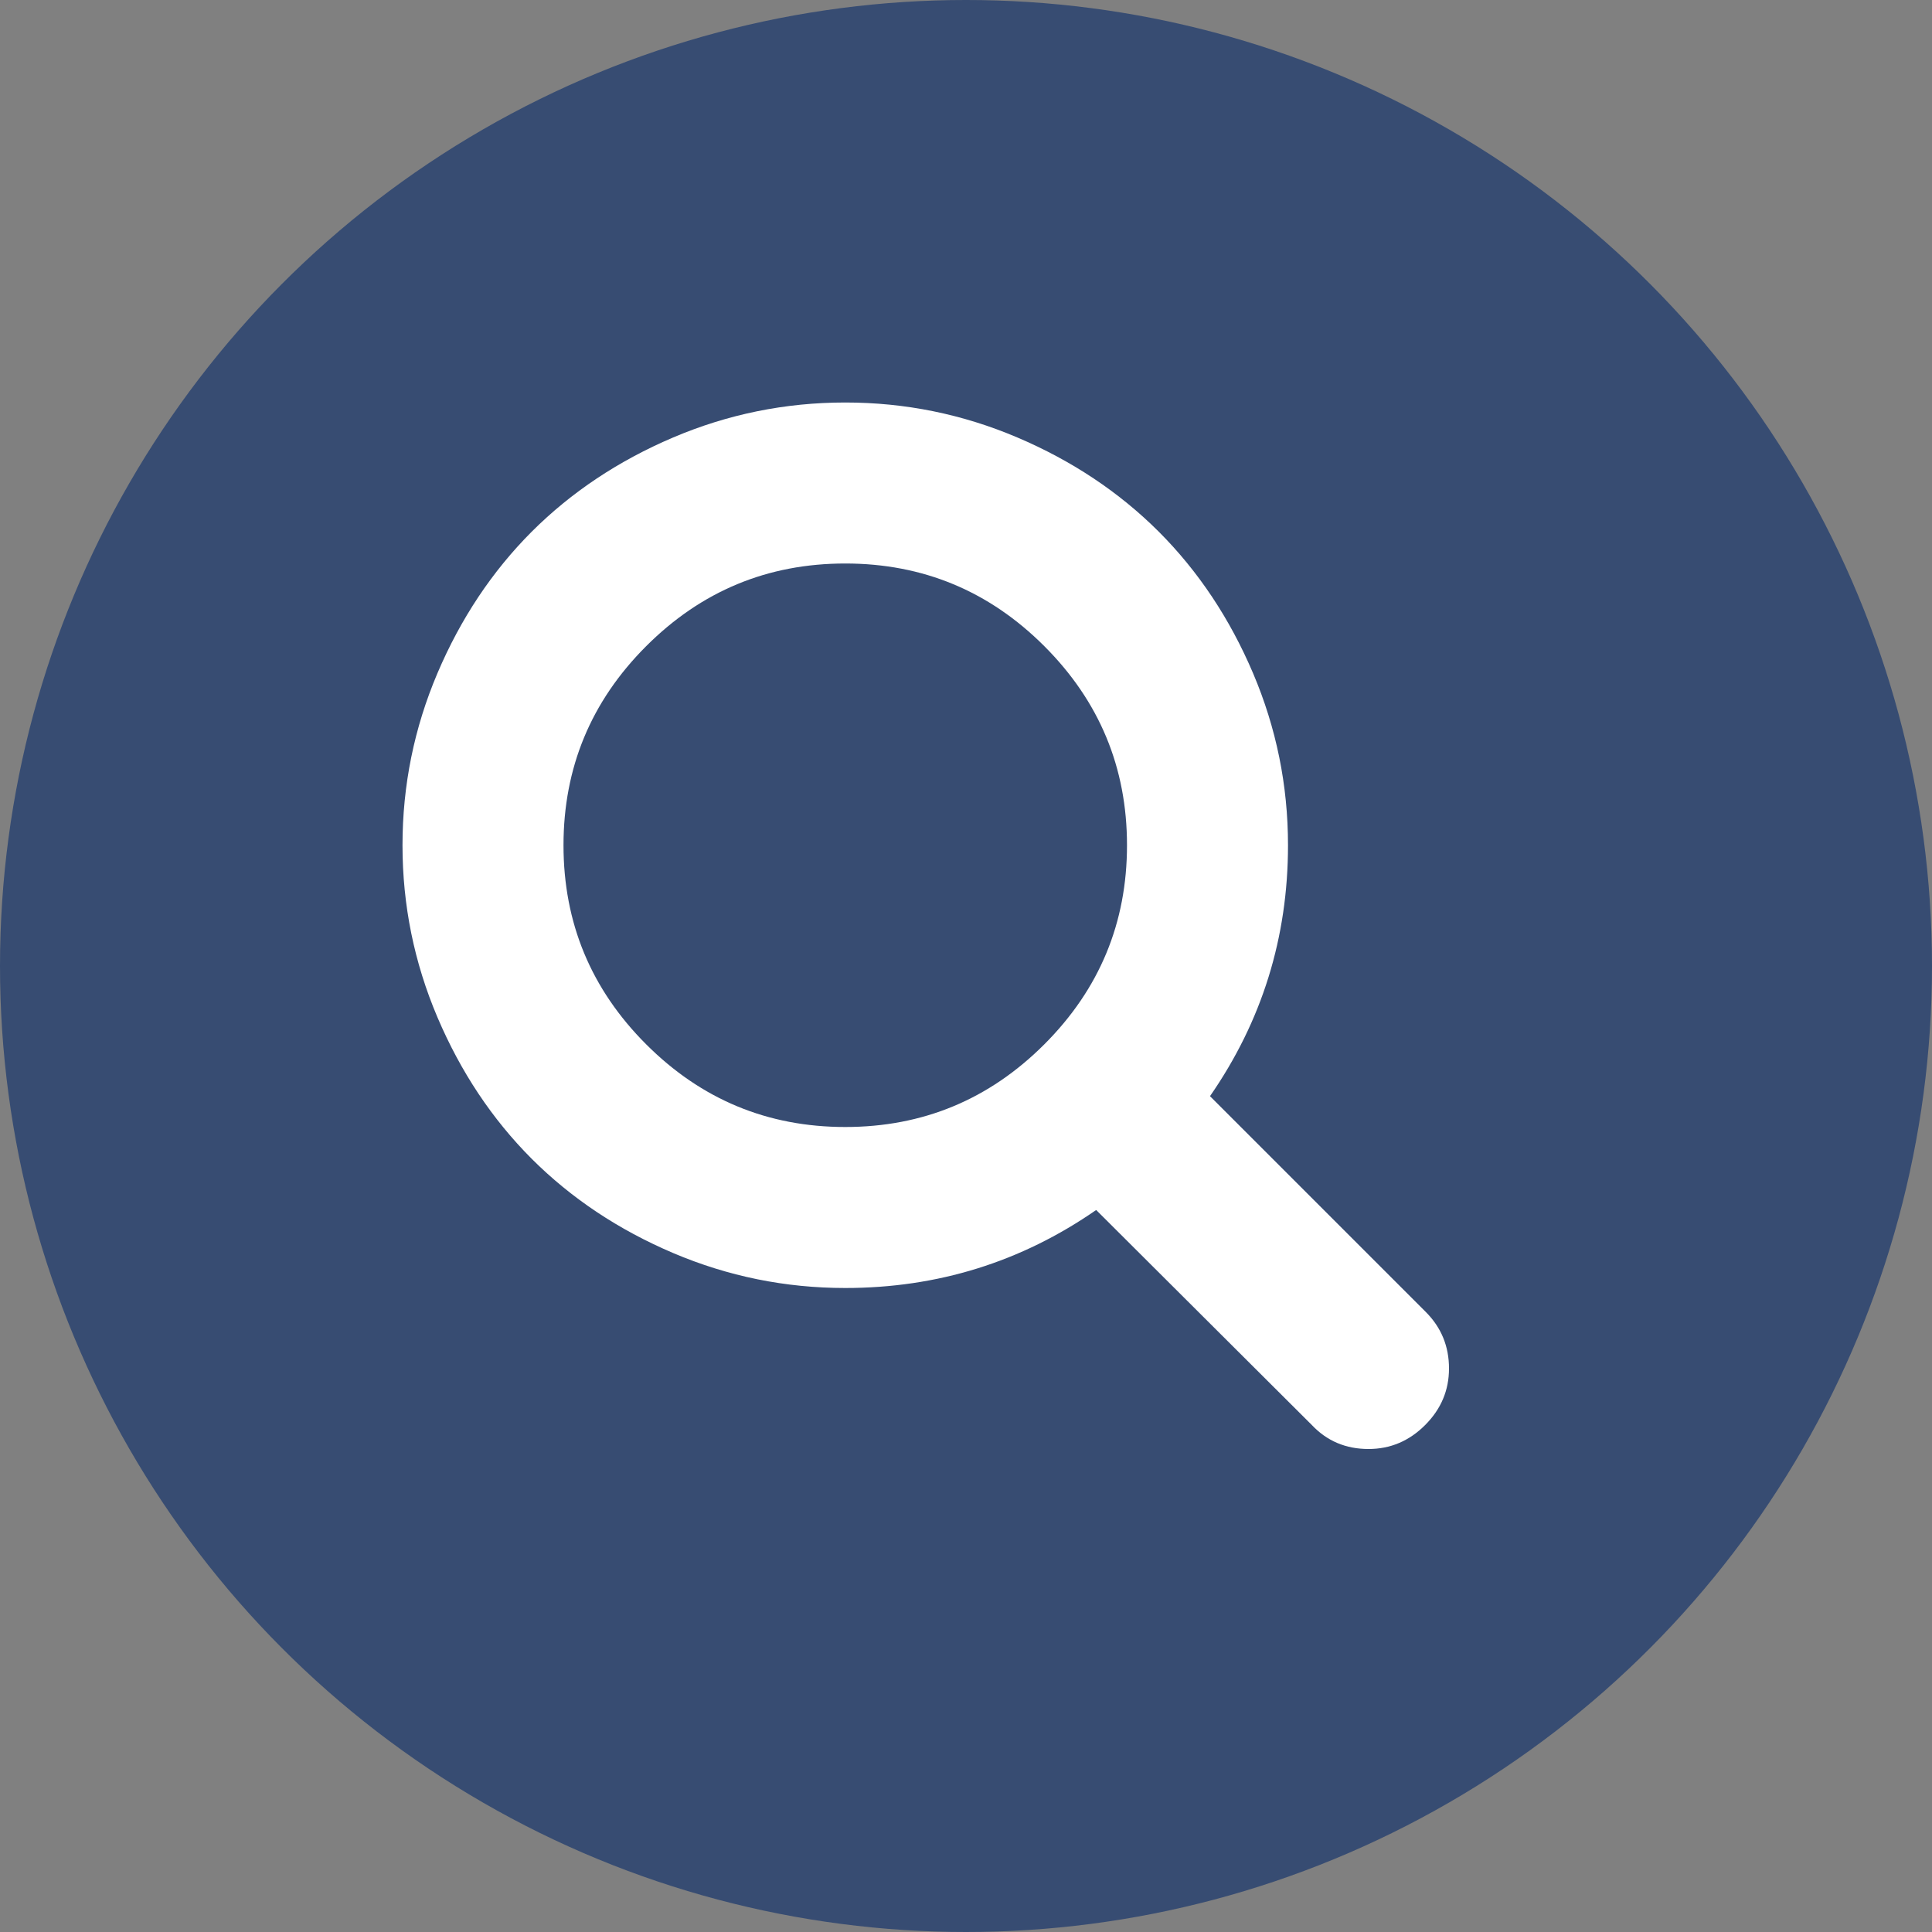<?xml version="1.0" encoding="UTF-8" standalone="no"?>
<svg width="24px" height="24px" viewBox="0 0 24 24" version="1.1" xmlns="http://www.w3.org/2000/svg" xmlns:xlink="http://www.w3.org/1999/xlink">
    <rect x="0" y="0" width="24" height="24" fill="#808080" stroke="none"/>
    <!-- Generator: Sketch 3.7 (28169) - http://www.bohemiancoding.com/sketch -->
    <title>right_search</title>
    <desc>Created with Sketch.</desc>
    <defs></defs>
    <g id="Symbols" stroke="none" stroke-width="1" fill="none" fill-rule="evenodd">
        <g id="Room-header/Vector-Design" transform="translate(-710, -25)">
            <g id="right_search" transform="translate(710, 25)">
                <g id="Oval-1-Copy-7-+-Group-Copy-5-Copy-Copy-Copy-Copy-Copy-Copy-Copy-Copy-Copy-Copy" fill="#374c72">
                    <circle id="Oval-1-Copy-7" cx="12" cy="12" r="12"></circle>
                </g>
                <path d="M14,10.5 C14,9.536 13.658,8.712 12.973,8.027 C12.288,7.342 11.464,7 10.5,7 C9.536,7 8.712,7.342 8.027,8.027 C7.342,8.712 7,9.536 7,10.5 C7,11.464 7.342,12.288 8.027,12.973 C8.712,13.658 9.536,14 10.5,14 C11.464,14 12.288,13.658 12.973,12.973 C13.658,12.288 14,11.464 14,10.5 L14,10.5 Z M18,17 C18,17.271 17.901,17.505 17.703,17.703 C17.505,17.901 17.271,18 17,18 C16.719,18 16.484,17.901 16.297,17.703 L13.617,15.031 C12.685,15.677 11.646,16 10.5,16 C9.755,16 9.043,15.855 8.363,15.566 C7.684,15.277 7.098,14.887 6.605,14.395 C6.113,13.902 5.723,13.316 5.434,12.637 C5.145,11.957 5,11.245 5,10.5 C5,9.755 5.145,9.043 5.434,8.363 C5.723,7.684 6.113,7.098 6.605,6.605 C7.098,6.113 7.684,5.723 8.363,5.434 C9.043,5.145 9.755,5 10.5,5 C11.245,5 11.957,5.145 12.637,5.434 C13.316,5.723 13.902,6.113 14.395,6.605 C14.887,7.098 15.277,7.684 15.566,8.363 C15.855,9.043 16,9.755 16,10.5 C16,11.646 15.677,12.685 15.031,13.617 L17.711,16.297 C17.904,16.49 18,16.724 18,17 L18,17 Z" id="" fill="#FFFFFF"></path>
            </g>
        </g>
    </g>
</svg>

